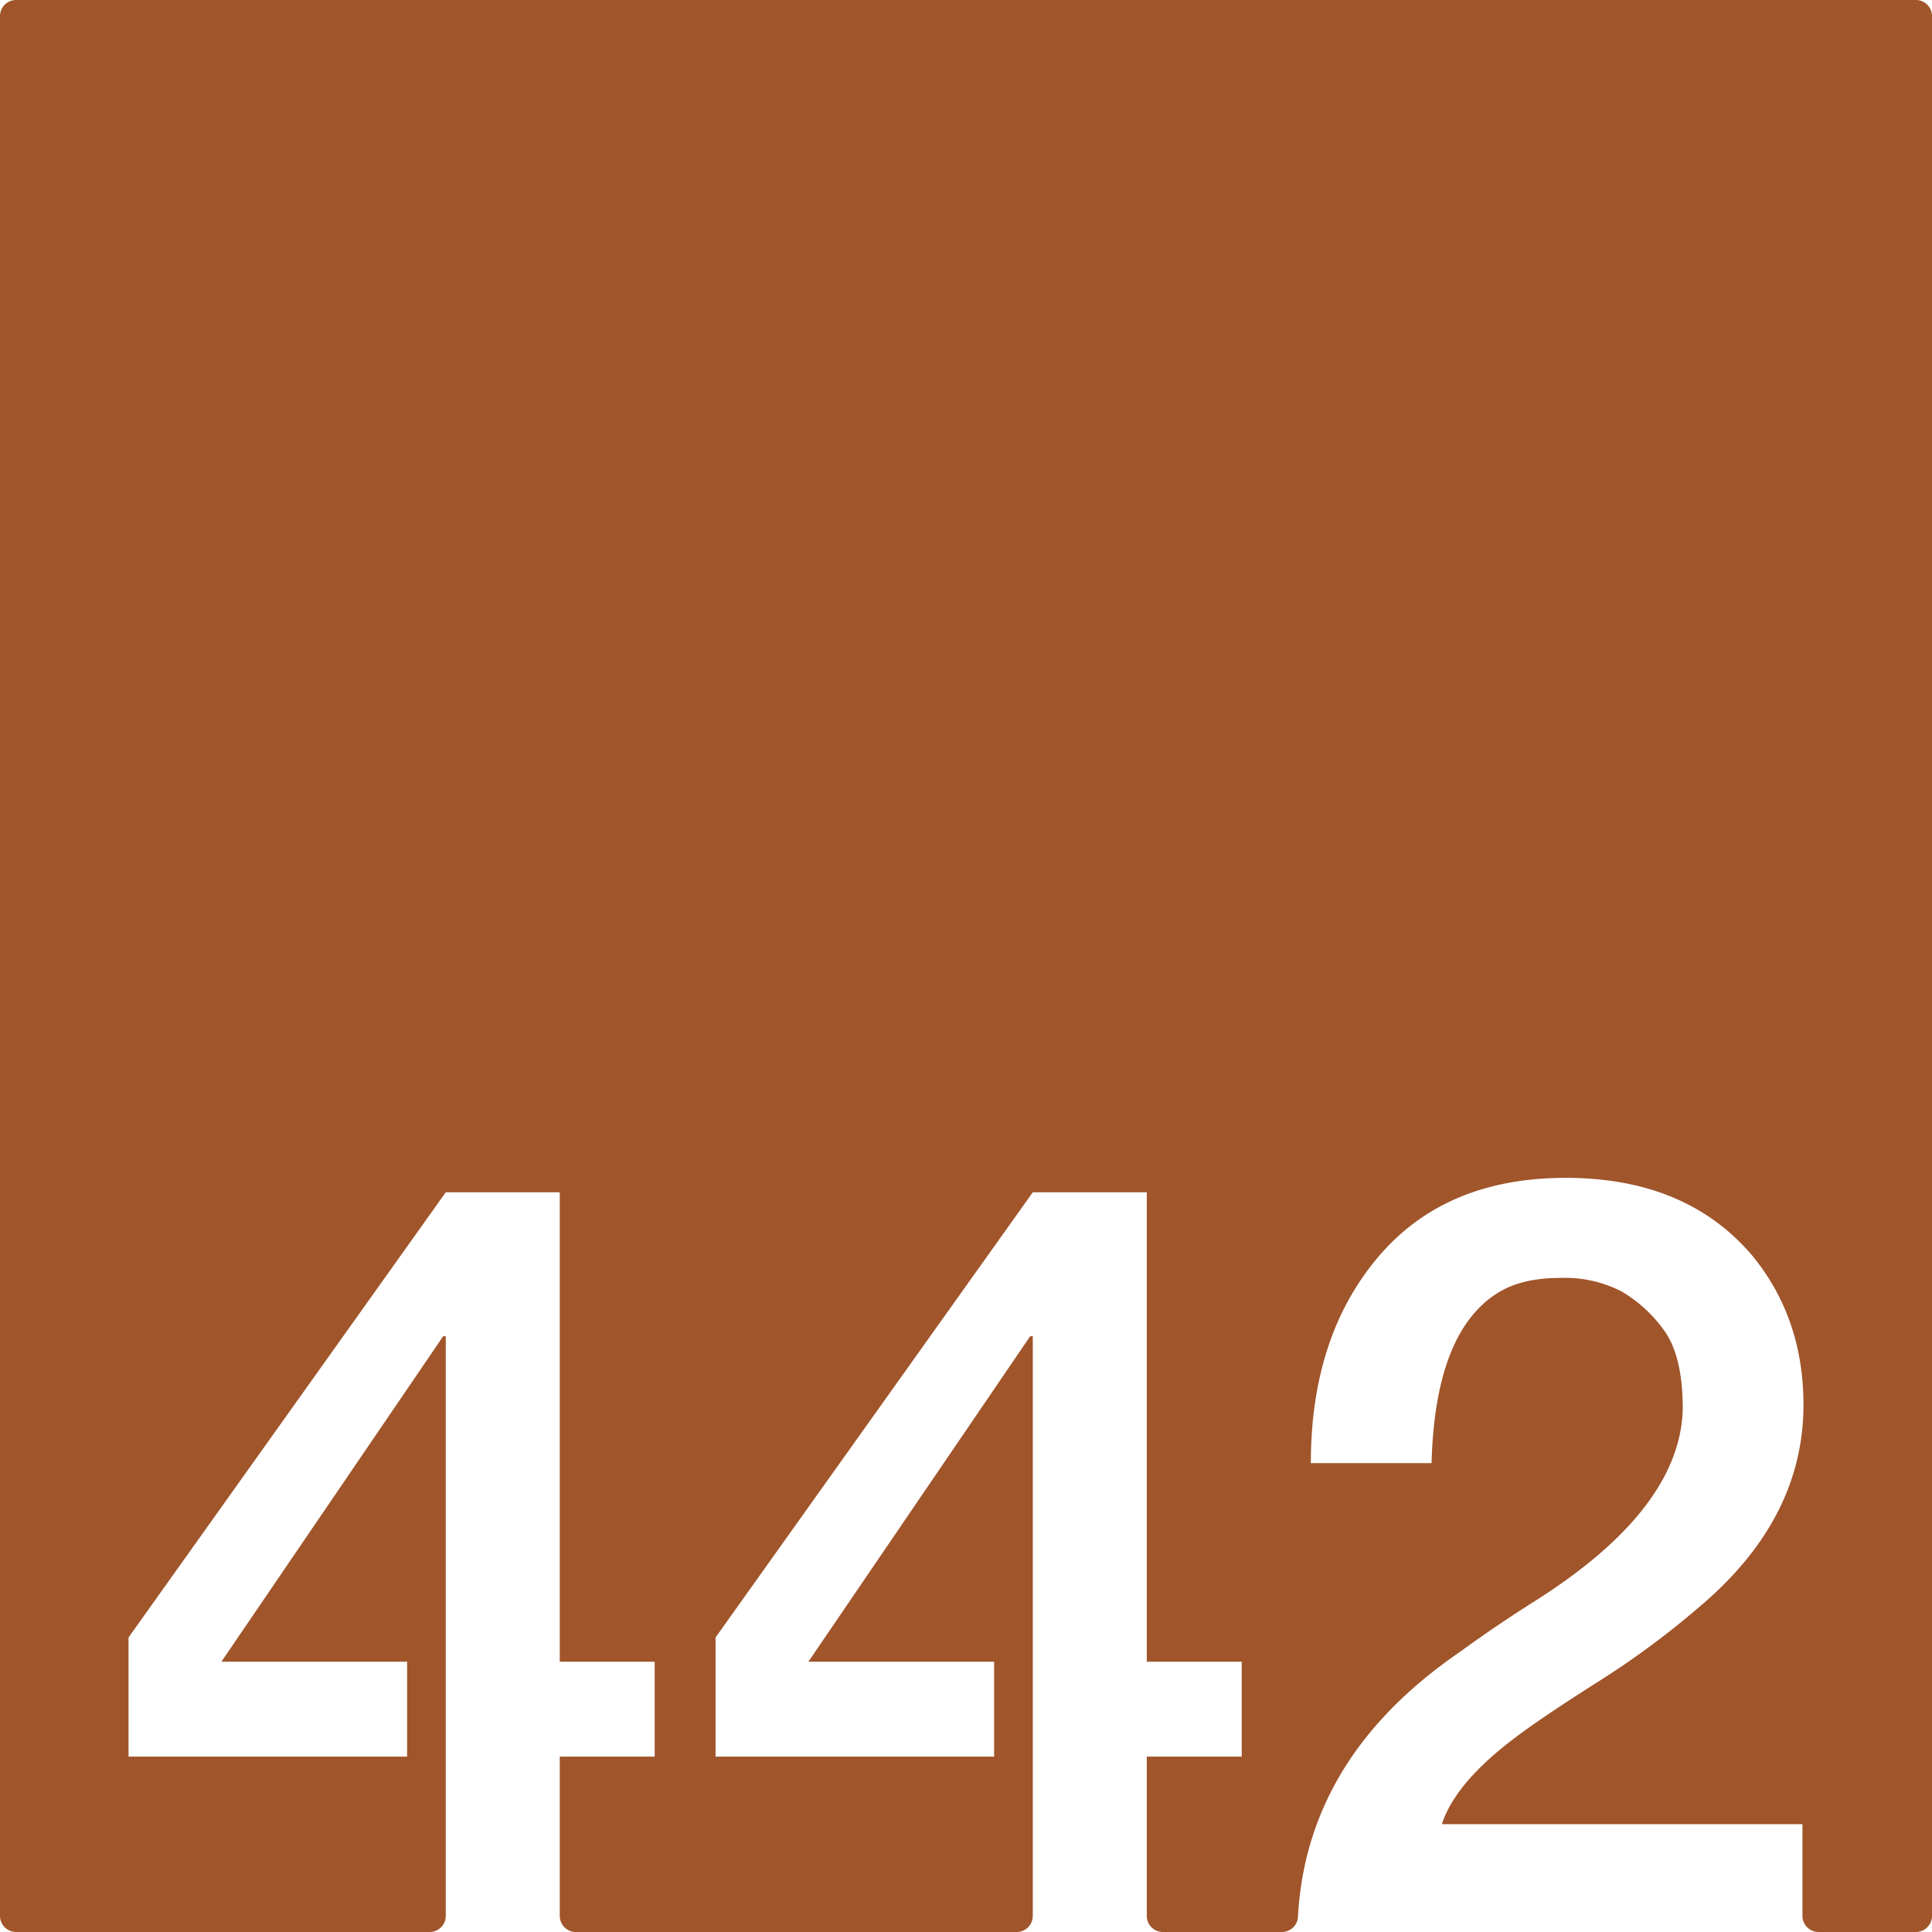 <svg xmlns="http://www.w3.org/2000/svg" width="120mm" height="120mm" viewBox="0 0 340.157 340.158">
  <g id="Zimmernummer">
      <g id="Z-03-442-R">
        <path fill="#A0552B" stroke="none" d="M337.323,0H2.835A2.835,2.835,0,0,0,0,2.835V337.323a2.835,2.835,0,0,0,2.835,2.835H75.65a2.834,2.834,0,0,0,2.834-2.835V235.26H78.03L38.978,292.568h32.7v16.711H22.63V288.3l55.854-78.378H98.556v82.647h16.711v16.711H98.556v28.044a2.834,2.834,0,0,0,2.834,2.835H179a2.835,2.835,0,0,0,2.835-2.835V235.26h-.454l-39.053,57.308h32.7v16.711H125.983V288.3l55.855-78.378h20.071v82.647H218.62v16.711H201.909v28.044a2.835,2.835,0,0,0,2.835,2.835H225.7a2.822,2.822,0,0,0,2.823-2.659q1.536-28.178,28.52-46.657,6.356-4.632,13.26-8.991,25.52-16.164,25.974-33.785,0-9.264-3.269-13.805a24.436,24.436,0,0,0-7.538-6.9A21.826,21.826,0,0,0,274.66,225q-6.63,0-10.807,2.543-11.172,6.811-11.807,30.061H230.794q0-22.251,11.807-36.237t33.058-13.987q21.252,0,32.877,13.714,8.991,10.989,8.991,26.247,0,20.073-18.255,35.511A149.587,149.587,0,0,1,281.2,296.2q-9.447,5.994-14.168,9.536-10.809,8.083-13.169,15.439h63.484v16.147a2.834,2.834,0,0,0,2.834,2.835h17.143a2.834,2.834,0,0,0,2.834-2.835V2.834A2.834,2.834,0,0,0,337.323,0Z"/>
      </g>
    </g>
</svg>
